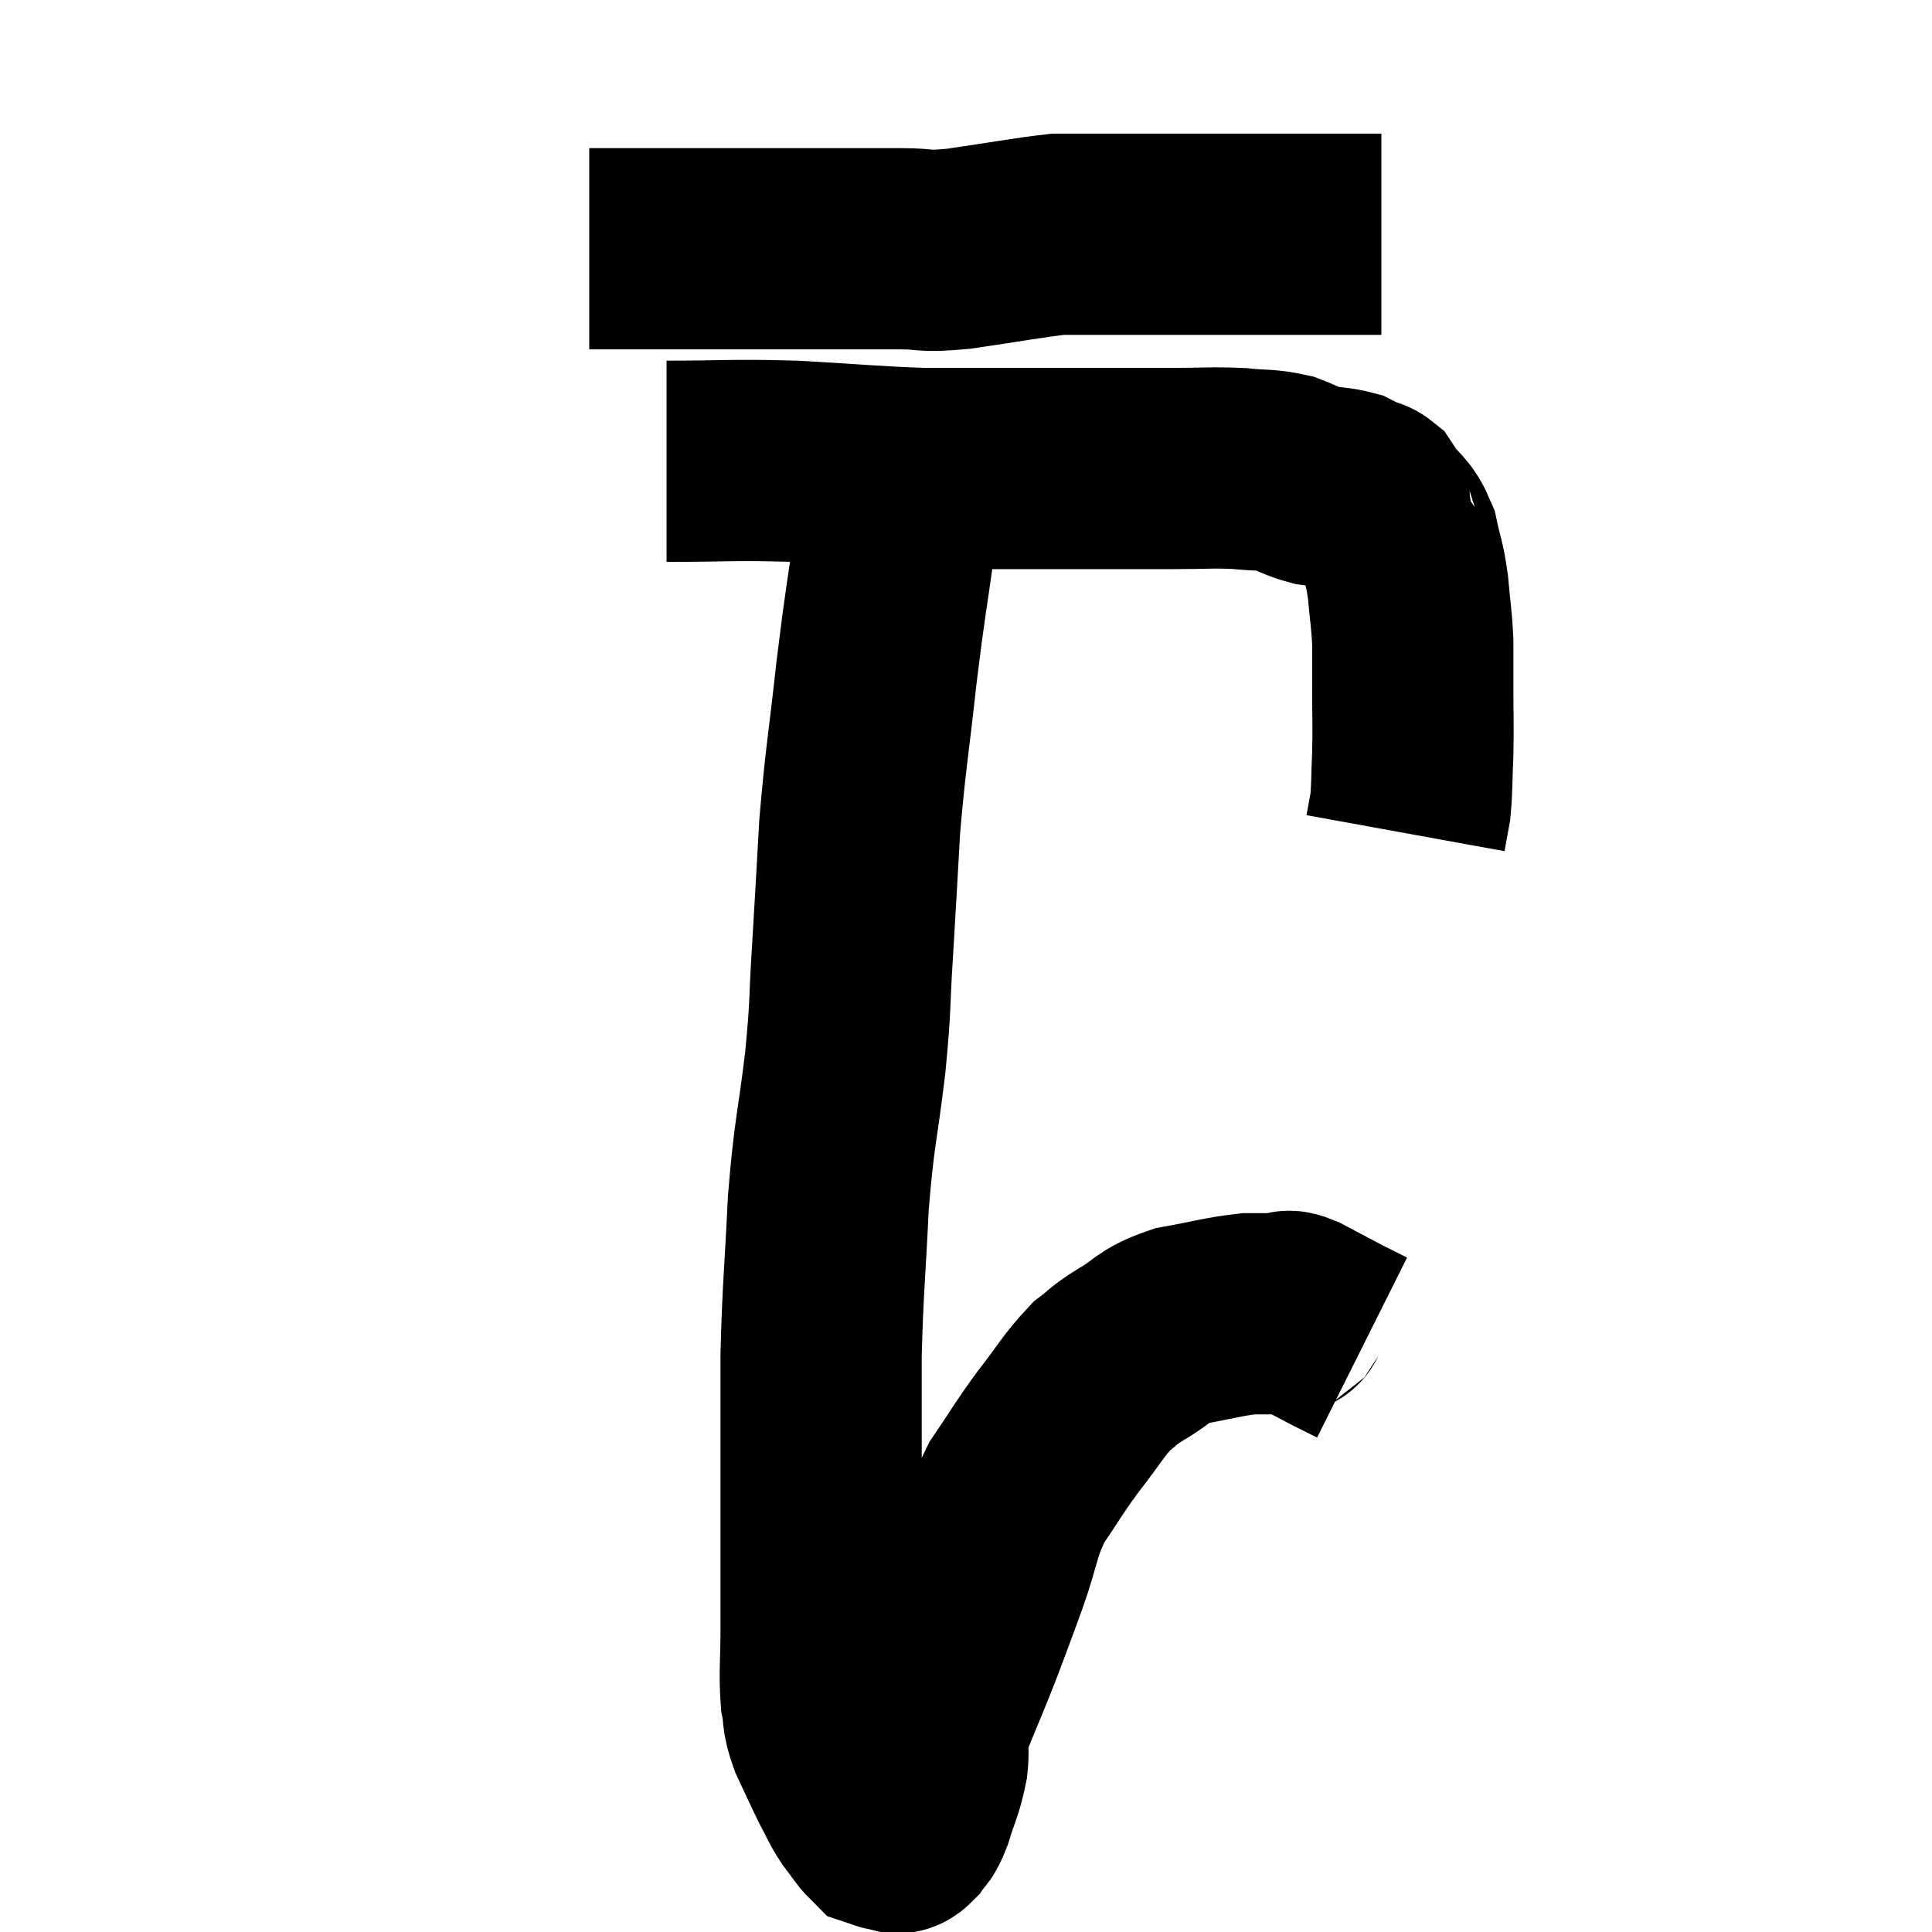 <svg width="48" height="48" viewBox="0 0 48 48" xmlns="http://www.w3.org/2000/svg"><path d="M 14.64 6.18 C 15.51 6.18, 15.585 6.18, 16.38 6.18 C 17.1 6.18, 16.965 6.18, 17.82 6.18 C 18.81 6.18, 18.66 6.18, 19.8 6.18 C 21.09 6.18, 21.375 6.18, 22.38 6.18 C 23.1 6.18, 22.845 6.27, 23.82 6.18 C 25.05 6, 25.515 5.91, 26.28 5.82 C 26.58 5.82, 26.445 5.82, 26.88 5.82 C 27.45 5.82, 27.51 5.82, 28.02 5.82 C 28.47 5.82, 28.5 5.82, 28.92 5.82 C 29.31 5.82, 29.235 5.82, 29.7 5.82 C 30.24 5.82, 30.24 5.82, 30.78 5.82 C 31.32 5.82, 31.365 5.82, 31.86 5.82 C 32.31 5.82, 32.34 5.82, 32.76 5.82 C 33.15 5.82, 33.27 5.82, 33.54 5.82 C 33.69 5.82, 33.645 5.82, 33.84 5.82 C 34.08 5.82, 34.2 5.82, 34.32 5.82 L 34.32 5.82" fill="none" stroke="black" stroke-width="5"></path><path d="M 16.56 11.46 C 18.15 11.46, 18.15 11.415, 19.74 11.46 C 21.33 11.55, 21.66 11.595, 22.92 11.64 C 23.85 11.64, 23.805 11.64, 24.78 11.64 C 25.8 11.64, 25.725 11.64, 26.82 11.64 C 27.99 11.64, 28.17 11.64, 29.16 11.64 C 29.97 11.64, 30.09 11.61, 30.78 11.64 C 31.35 11.7, 31.44 11.655, 31.92 11.76 C 32.31 11.91, 32.31 11.955, 32.7 12.06 C 33.09 12.12, 33.195 12.105, 33.48 12.18 C 33.66 12.27, 33.705 12.3, 33.84 12.36 C 33.93 12.39, 33.945 12.36, 34.02 12.42 C 34.08 12.51, 33.96 12.345, 34.14 12.6 C 34.44 13.02, 34.53 12.945, 34.74 13.44 C 34.86 14.01, 34.89 13.95, 34.98 14.58 C 35.04 15.27, 35.07 15.33, 35.1 15.96 C 35.1 16.53, 35.1 16.41, 35.1 17.1 C 35.1 17.91, 35.115 17.985, 35.1 18.72 C 35.07 19.38, 35.085 19.545, 35.04 20.04 C 34.98 20.37, 34.95 20.535, 34.92 20.7 C 34.92 20.7, 34.92 20.7, 34.92 20.7 C 34.92 20.7, 34.92 20.7, 34.92 20.7 L 34.92 20.7" fill="none" stroke="black" stroke-width="5"></path><path d="M 22.68 11.76 C 22.47 12.48, 22.485 11.97, 22.26 13.2 C 22.02 14.94, 22.005 14.85, 21.78 16.68 C 21.57 18.6, 21.51 18.78, 21.36 20.52 C 21.27 22.08, 21.27 22.17, 21.18 23.64 C 21.09 25.02, 21.15 24.84, 21 26.4 C 20.79 28.14, 20.73 28.065, 20.58 29.88 C 20.49 31.77, 20.445 31.965, 20.4 33.66 C 20.4 35.16, 20.4 35.295, 20.4 36.66 C 20.4 37.89, 20.4 38.16, 20.4 39.12 C 20.4 39.81, 20.4 39.735, 20.4 40.5 C 20.4 41.34, 20.355 41.535, 20.4 42.18 C 20.49 42.63, 20.4 42.57, 20.58 43.08 C 20.85 43.65, 20.895 43.77, 21.12 44.22 C 21.3 44.55, 21.285 44.58, 21.48 44.88 C 21.69 45.15, 21.75 45.27, 21.9 45.42 C 21.99 45.45, 22.005 45.465, 22.08 45.48 C 22.14 45.48, 22.125 45.48, 22.2 45.48 C 22.29 45.48, 22.26 45.6, 22.38 45.48 C 22.53 45.24, 22.515 45.42, 22.68 45 C 22.86 44.4, 22.92 44.385, 23.04 43.8 C 23.1 43.23, 22.935 43.425, 23.16 42.66 C 23.55 41.7, 23.595 41.625, 23.94 40.74 C 24.24 39.93, 24.21 40.035, 24.54 39.12 C 24.9 38.1, 24.825 37.965, 25.26 37.08 C 25.77 36.33, 25.755 36.3, 26.28 35.58 C 26.82 34.89, 26.91 34.68, 27.36 34.2 C 27.72 33.93, 27.585 33.975, 28.08 33.66 C 28.71 33.3, 28.605 33.195, 29.34 32.94 C 30.18 32.79, 30.375 32.715, 31.02 32.64 C 31.47 32.64, 31.62 32.64, 31.92 32.64 C 32.07 32.64, 31.89 32.505, 32.22 32.64 C 32.73 32.91, 32.865 32.985, 33.24 33.18 C 33.48 33.3, 33.57 33.345, 33.72 33.42 C 33.78 33.45, 33.81 33.465, 33.84 33.48 L 33.84 33.48" fill="none" stroke="black" stroke-width="5"></path></svg>